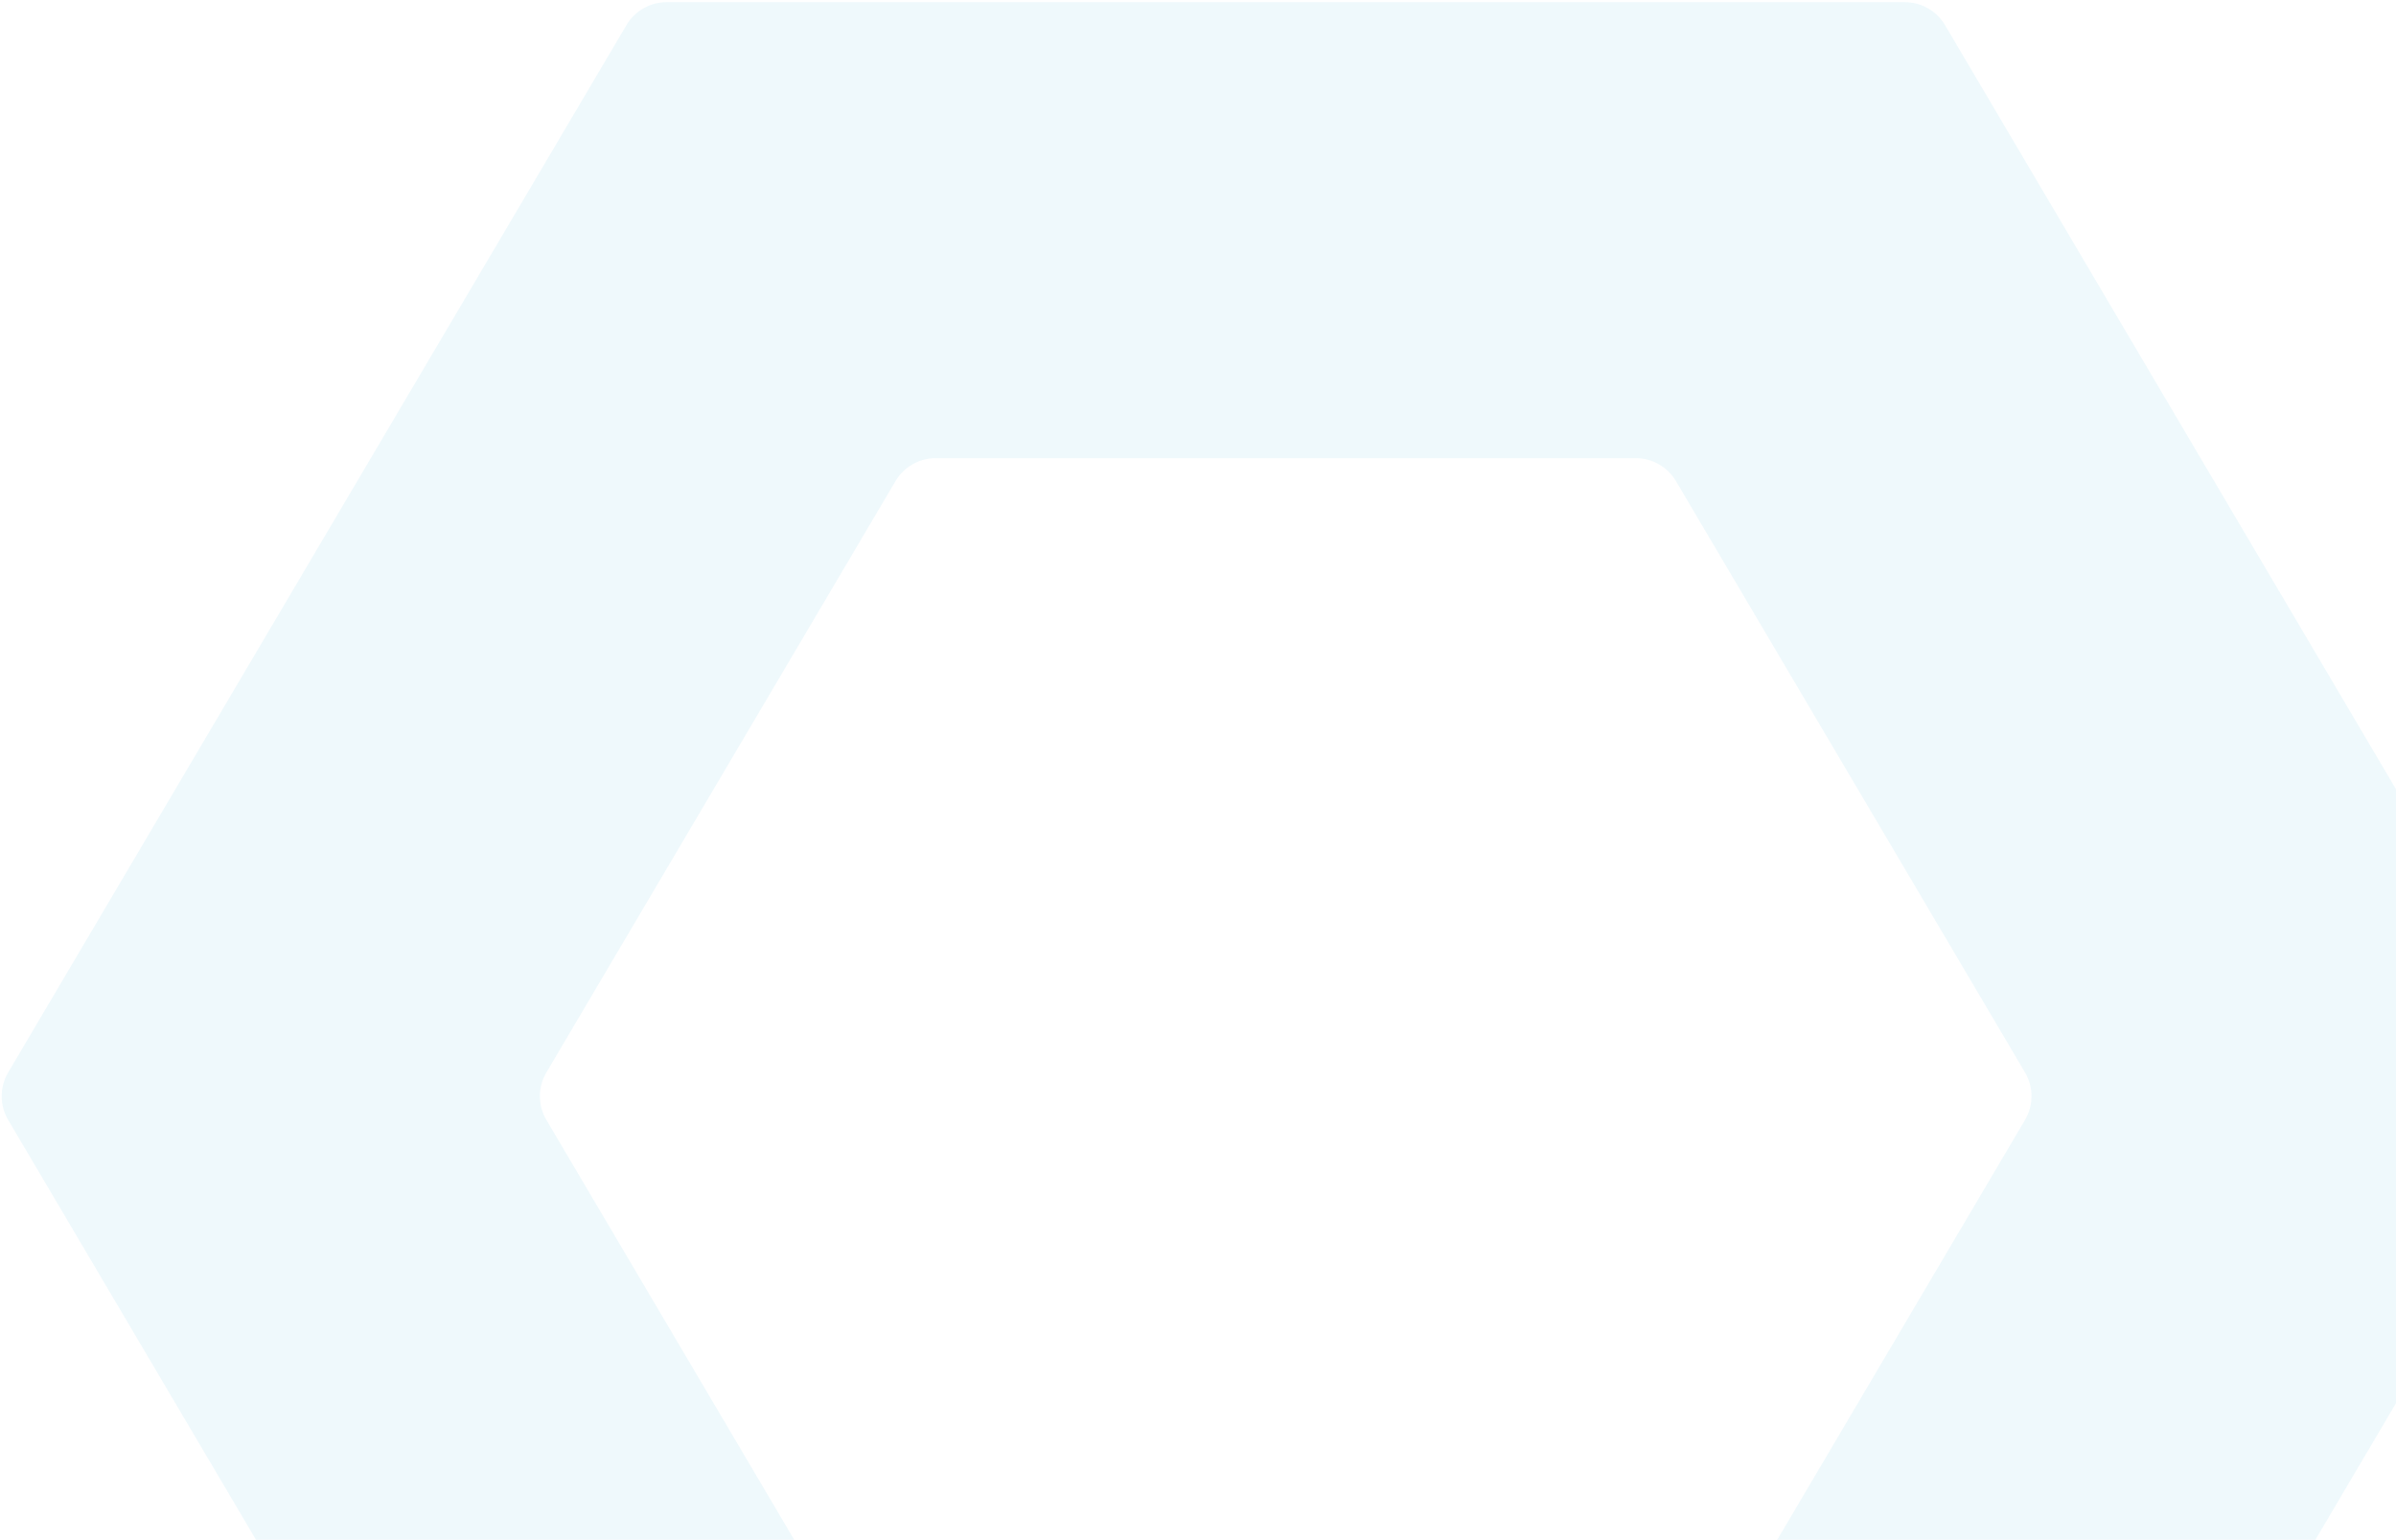 <svg width="820" height="527" viewBox="0 0 820 527" fill="none" xmlns="http://www.w3.org/2000/svg">
<path opacity="0.15" d="M320.248 593.617C314.586 593.617 309.346 590.625 306.469 585.75L187 383.328C184.038 378.31 184.039 372.079 187 367.062L306.468 164.679C309.346 159.804 314.586 156.812 320.247 156.812H559.802C565.463 156.812 570.703 159.804 573.581 164.679L693.036 367.063C695.997 372.08 695.997 378.31 693.036 383.327L573.58 585.747C570.703 590.623 565.463 593.615 559.801 593.615L320.248 593.617ZM665.667 8.609C662.789 3.733 657.549 0.741 651.887 0.741H228.164C222.503 0.741 217.263 3.732 214.385 8.608L2.8 367.065C-0.161 372.082 -0.161 378.313 2.8 383.33L214.385 741.816C217.263 746.692 222.503 749.684 228.164 749.684H651.887C657.549 749.684 662.789 746.691 665.666 741.815L877.202 383.329C880.162 378.312 880.162 372.083 877.201 367.066L665.667 8.609Z" fill="#97D8EB"/>
</svg>
